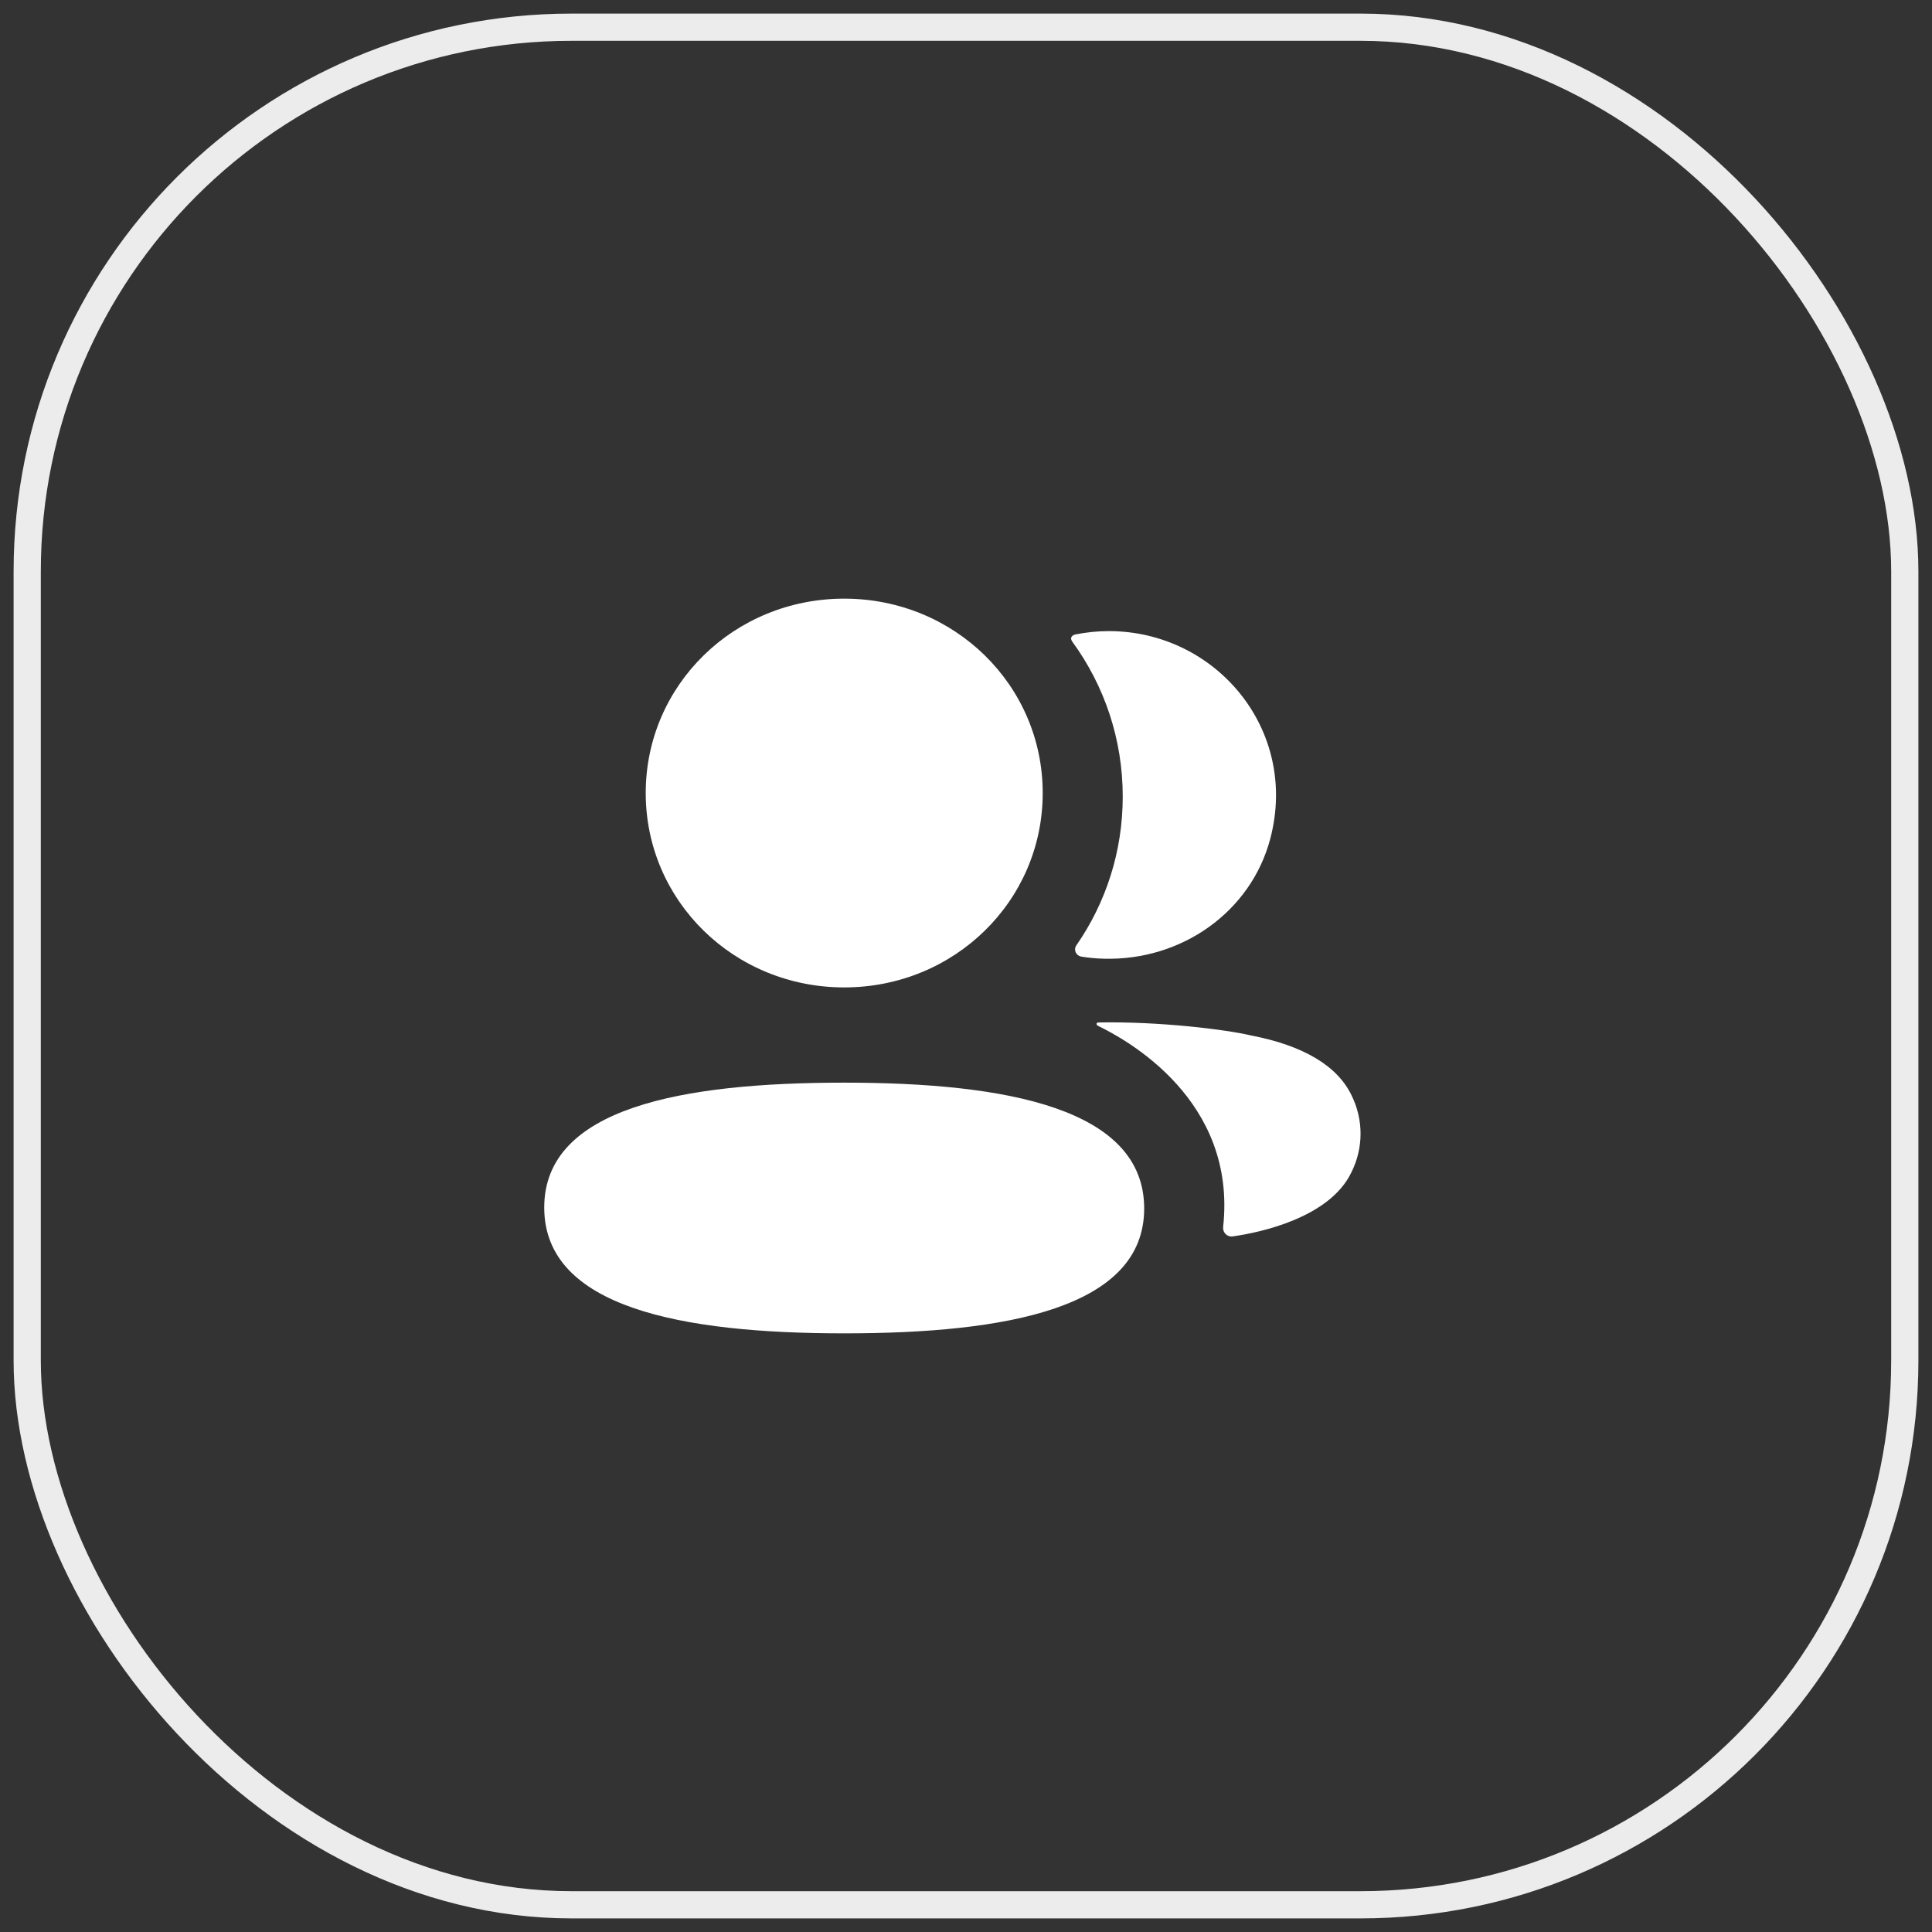 <svg width="71" height="71" viewBox="0 0 71 71" fill="none" xmlns="http://www.w3.org/2000/svg">
<rect x="0" y="0" width="71" height="71" fill="#333333" stroke="none"/>
<rect x="1" y="1" width="69" height="69" rx="20" stroke="#ECECEC"/>
<path fill-rule="evenodd" clip-rule="evenodd" d="M38.319 29.144C38.319 33.109 35.073 36.287 31.024 36.287C26.976 36.287 23.73 33.109 23.73 29.144C23.73 25.178 26.976 22 31.024 22C35.073 22 38.319 25.178 38.319 29.144ZM20 44.376C20 40.705 25.078 39.787 31.024 39.787C37.002 39.787 42.048 40.737 42.048 44.411C42.048 48.082 36.97 49 31.024 49C25.046 49 20 48.05 20 44.376ZM41.26 29.273C41.26 31.293 40.641 33.177 39.555 34.742C39.442 34.903 39.541 35.12 39.738 35.155C40.011 35.199 40.291 35.227 40.578 35.232C43.425 35.306 45.98 33.51 46.686 30.807C47.733 26.795 44.662 23.193 40.751 23.193C40.327 23.193 39.92 23.236 39.524 23.315C39.469 23.327 39.411 23.353 39.382 23.399C39.343 23.458 39.371 23.534 39.409 23.584C40.585 25.198 41.26 27.163 41.26 29.273ZM45.976 38.053C47.89 38.42 49.148 39.166 49.669 40.254C50.11 41.145 50.11 42.18 49.669 43.071C48.872 44.756 46.3 45.297 45.301 45.437C45.094 45.466 44.928 45.293 44.95 45.089C45.461 40.421 41.4 38.207 40.349 37.698C40.305 37.674 40.294 37.639 40.299 37.616C40.302 37.602 40.321 37.579 40.355 37.575C42.628 37.532 45.073 37.838 45.976 38.053Z" fill="white"/>
</svg>
